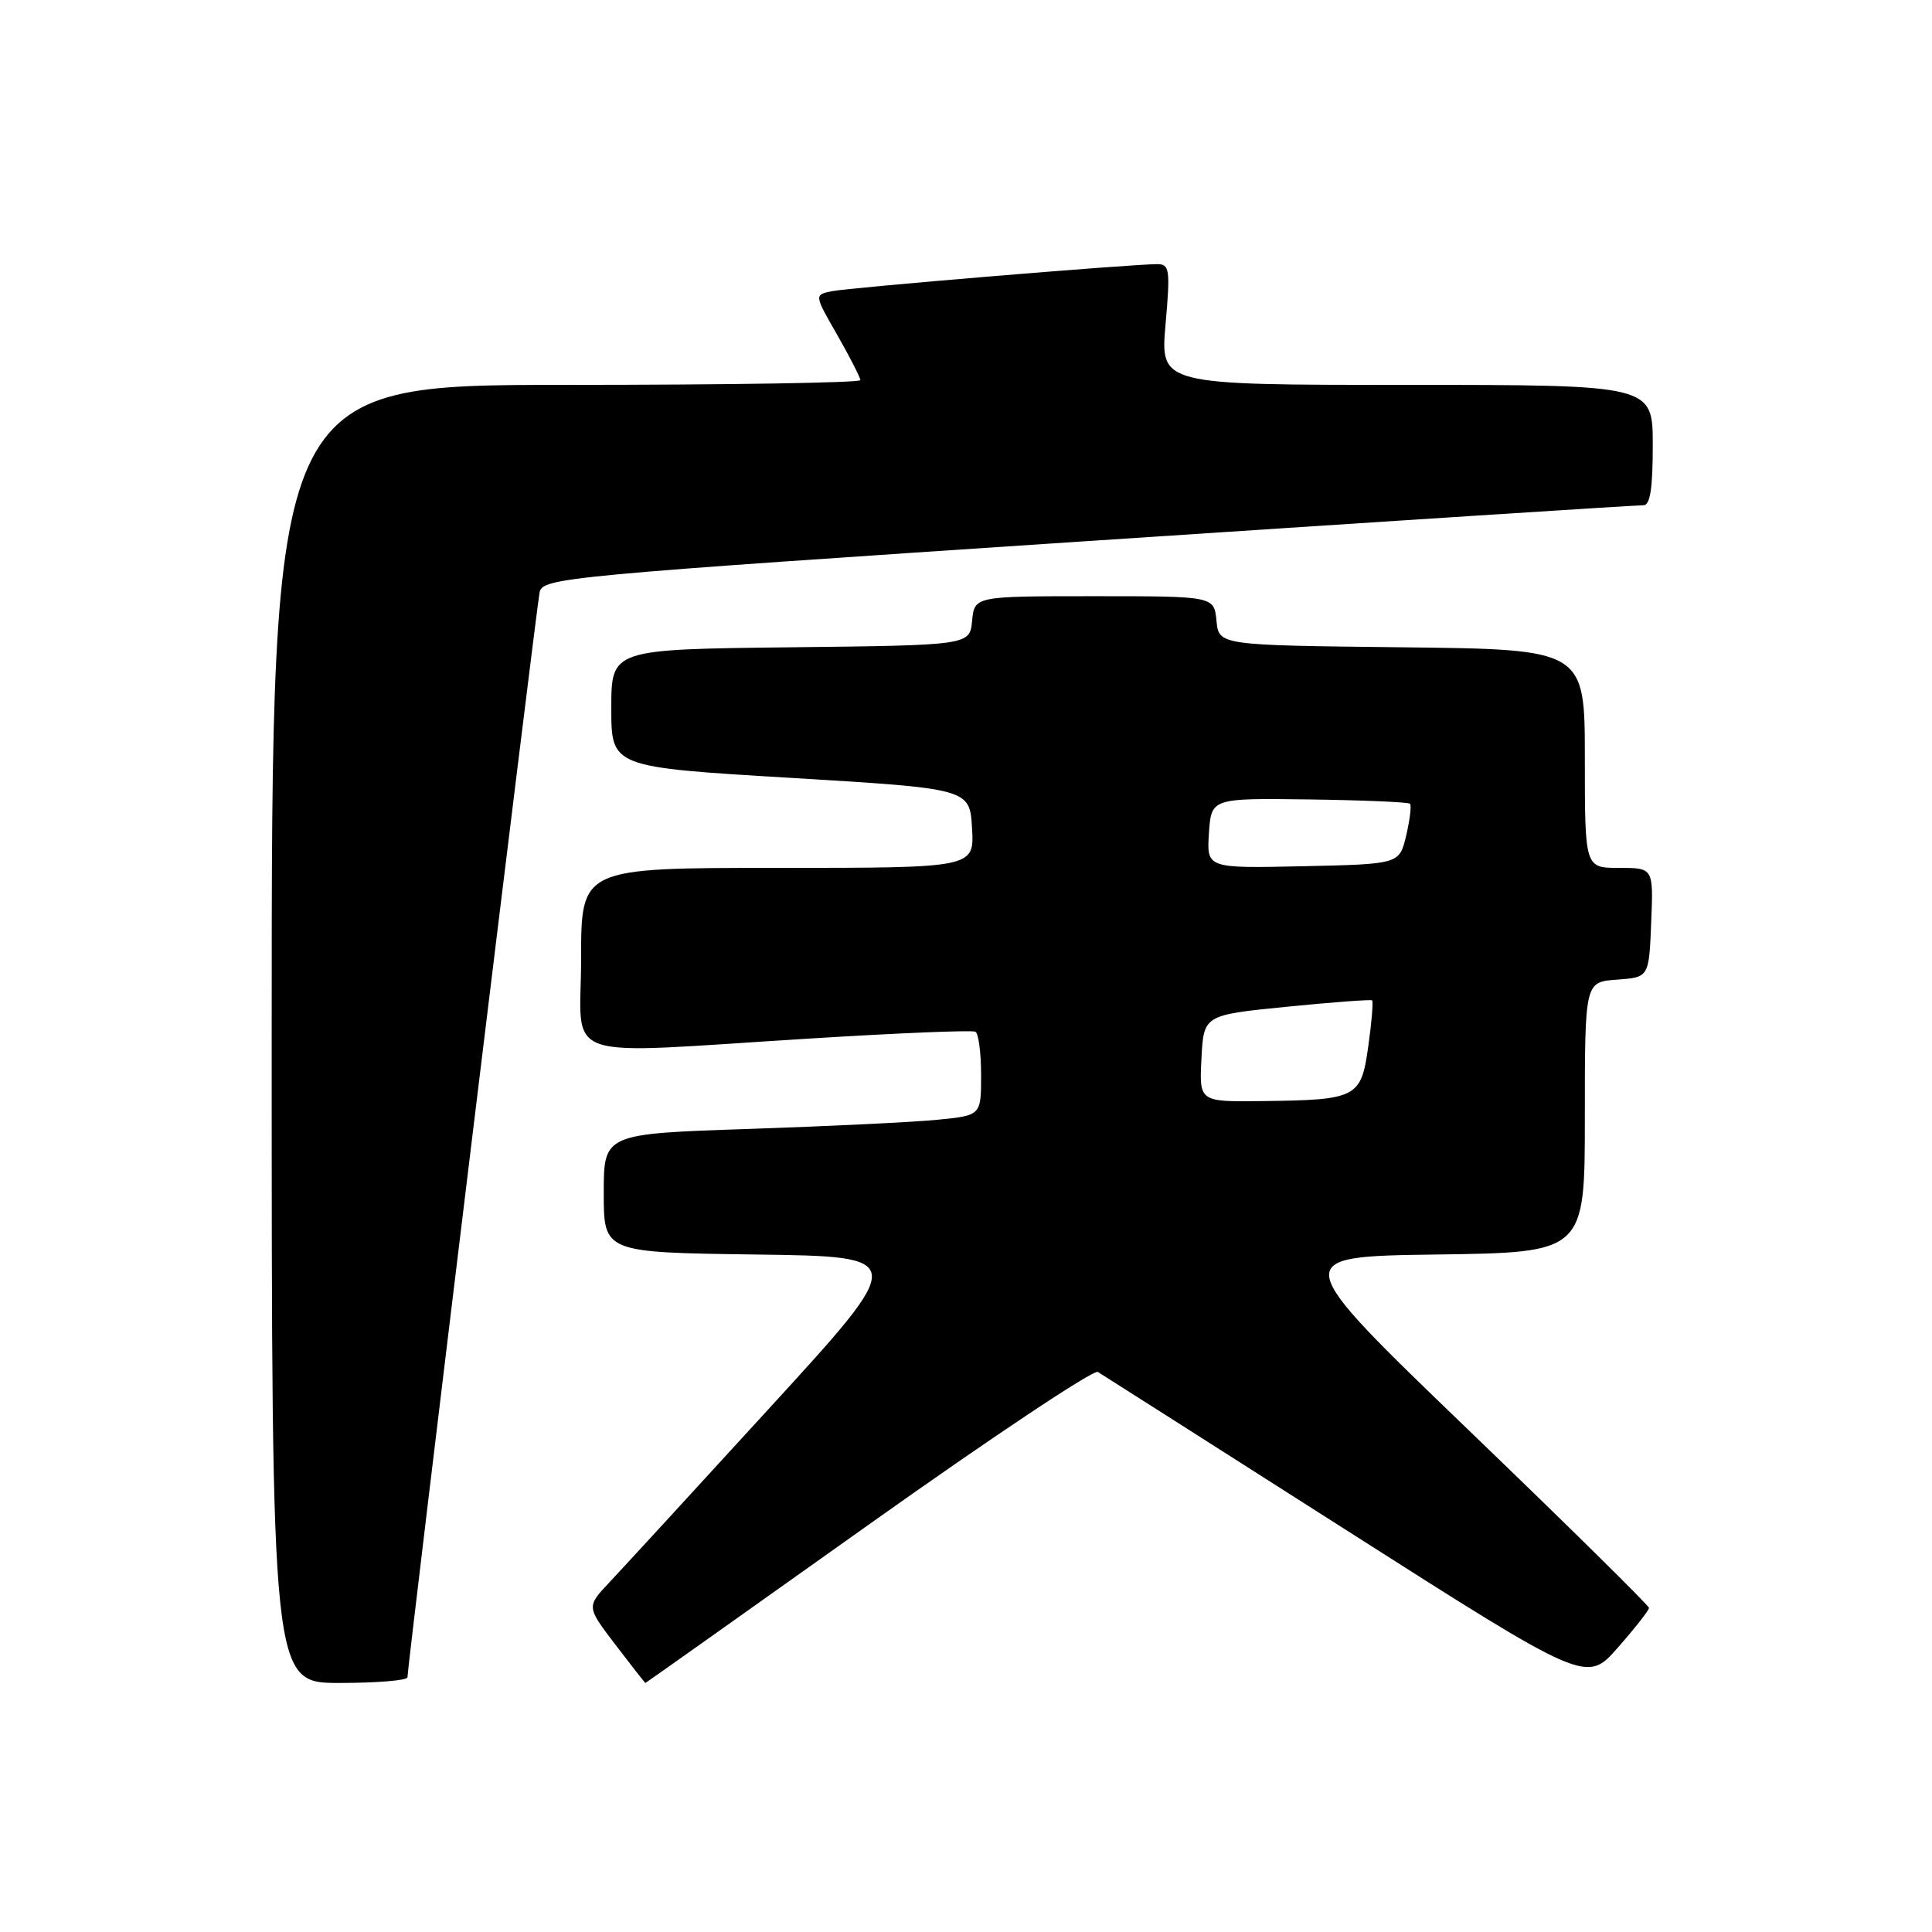 <?xml version="1.0" encoding="UTF-8" standalone="no"?>
<!DOCTYPE svg PUBLIC "-//W3C//DTD SVG 1.1//EN" "http://www.w3.org/Graphics/SVG/1.1/DTD/svg11.dtd" >
<svg xmlns="http://www.w3.org/2000/svg" xmlns:xlink="http://www.w3.org/1999/xlink" version="1.1" viewBox="0 0 256 256">
 <g >
 <path fill="currentColor"
d=" M 53.99 222.25 C 53.98 220.88 71.07 80.54 71.50 78.49 C 71.90 76.56 74.57 76.31 144.21 71.69 C 183.97 69.06 217.06 66.92 217.75 66.95 C 218.65 66.99 219.00 64.76 219.00 59.00 C 219.00 51.00 219.00 51.00 186.37 51.00 C 153.74 51.00 153.74 51.00 154.44 43.00 C 155.08 35.69 154.98 35.00 153.33 35.00 C 149.92 35.00 112.50 38.11 110.20 38.59 C 107.89 39.07 107.89 39.07 110.95 44.40 C 112.63 47.34 114.00 50.03 114.00 50.37 C 114.00 50.72 96.45 51.00 75.00 51.00 C 36.00 51.00 36.00 51.00 36.00 137.00 C 36.00 223.00 36.00 223.00 45.00 223.00 C 49.95 223.00 54.00 222.66 53.99 222.25 Z  M 115.03 202.08 C 131.21 190.57 144.91 181.44 145.47 181.79 C 146.04 182.14 160.84 191.56 178.36 202.73 C 210.22 223.04 210.22 223.04 214.36 218.33 C 216.64 215.74 218.50 213.37 218.50 213.06 C 218.50 212.75 207.75 202.15 194.60 189.50 C 170.71 166.50 170.71 166.50 190.35 166.23 C 210.00 165.96 210.00 165.96 210.00 148.04 C 210.00 130.11 210.00 130.11 214.25 129.81 C 218.50 129.50 218.50 129.50 218.79 122.25 C 219.09 115.00 219.09 115.00 214.54 115.00 C 210.00 115.00 210.00 115.00 210.00 100.52 C 210.00 86.04 210.00 86.04 185.75 85.77 C 161.50 85.50 161.50 85.50 161.19 82.25 C 160.87 79.00 160.87 79.00 145.00 79.00 C 129.13 79.00 129.13 79.00 128.81 82.25 C 128.50 85.50 128.50 85.50 104.75 85.77 C 81.00 86.04 81.00 86.04 81.00 93.84 C 81.00 101.65 81.00 101.65 104.75 103.07 C 128.50 104.50 128.50 104.50 128.80 109.75 C 129.10 115.00 129.10 115.00 103.05 115.00 C 77.00 115.00 77.00 115.00 77.00 127.00 C 77.00 140.97 73.36 139.70 107.50 137.60 C 119.05 136.88 128.84 136.48 129.25 136.71 C 129.66 136.93 130.00 139.52 130.00 142.46 C 130.00 147.80 130.00 147.80 124.25 148.37 C 121.09 148.69 109.84 149.23 99.25 149.59 C 80.00 150.23 80.00 150.23 80.00 158.09 C 80.00 165.96 80.00 165.96 100.16 166.23 C 120.33 166.50 120.33 166.50 102.03 186.50 C 91.97 197.50 82.38 207.94 80.72 209.70 C 77.71 212.90 77.71 212.90 81.56 217.95 C 83.68 220.73 85.46 223.00 85.52 223.00 C 85.58 223.00 98.86 213.58 115.03 202.08 Z  M 159.20 140.25 C 159.50 134.50 159.50 134.50 170.50 133.40 C 176.55 132.80 181.64 132.42 181.81 132.55 C 181.98 132.68 181.76 135.40 181.31 138.60 C 180.35 145.49 179.85 145.75 167.20 145.90 C 158.90 146.00 158.90 146.00 159.20 140.25 Z  M 160.19 110.41 C 160.50 105.76 160.50 105.76 173.47 105.93 C 180.60 106.03 186.62 106.28 186.83 106.50 C 187.05 106.71 186.82 108.60 186.33 110.70 C 185.43 114.50 185.43 114.50 172.66 114.78 C 159.89 115.06 159.89 115.06 160.19 110.41 Z "/>
</g>
</svg>